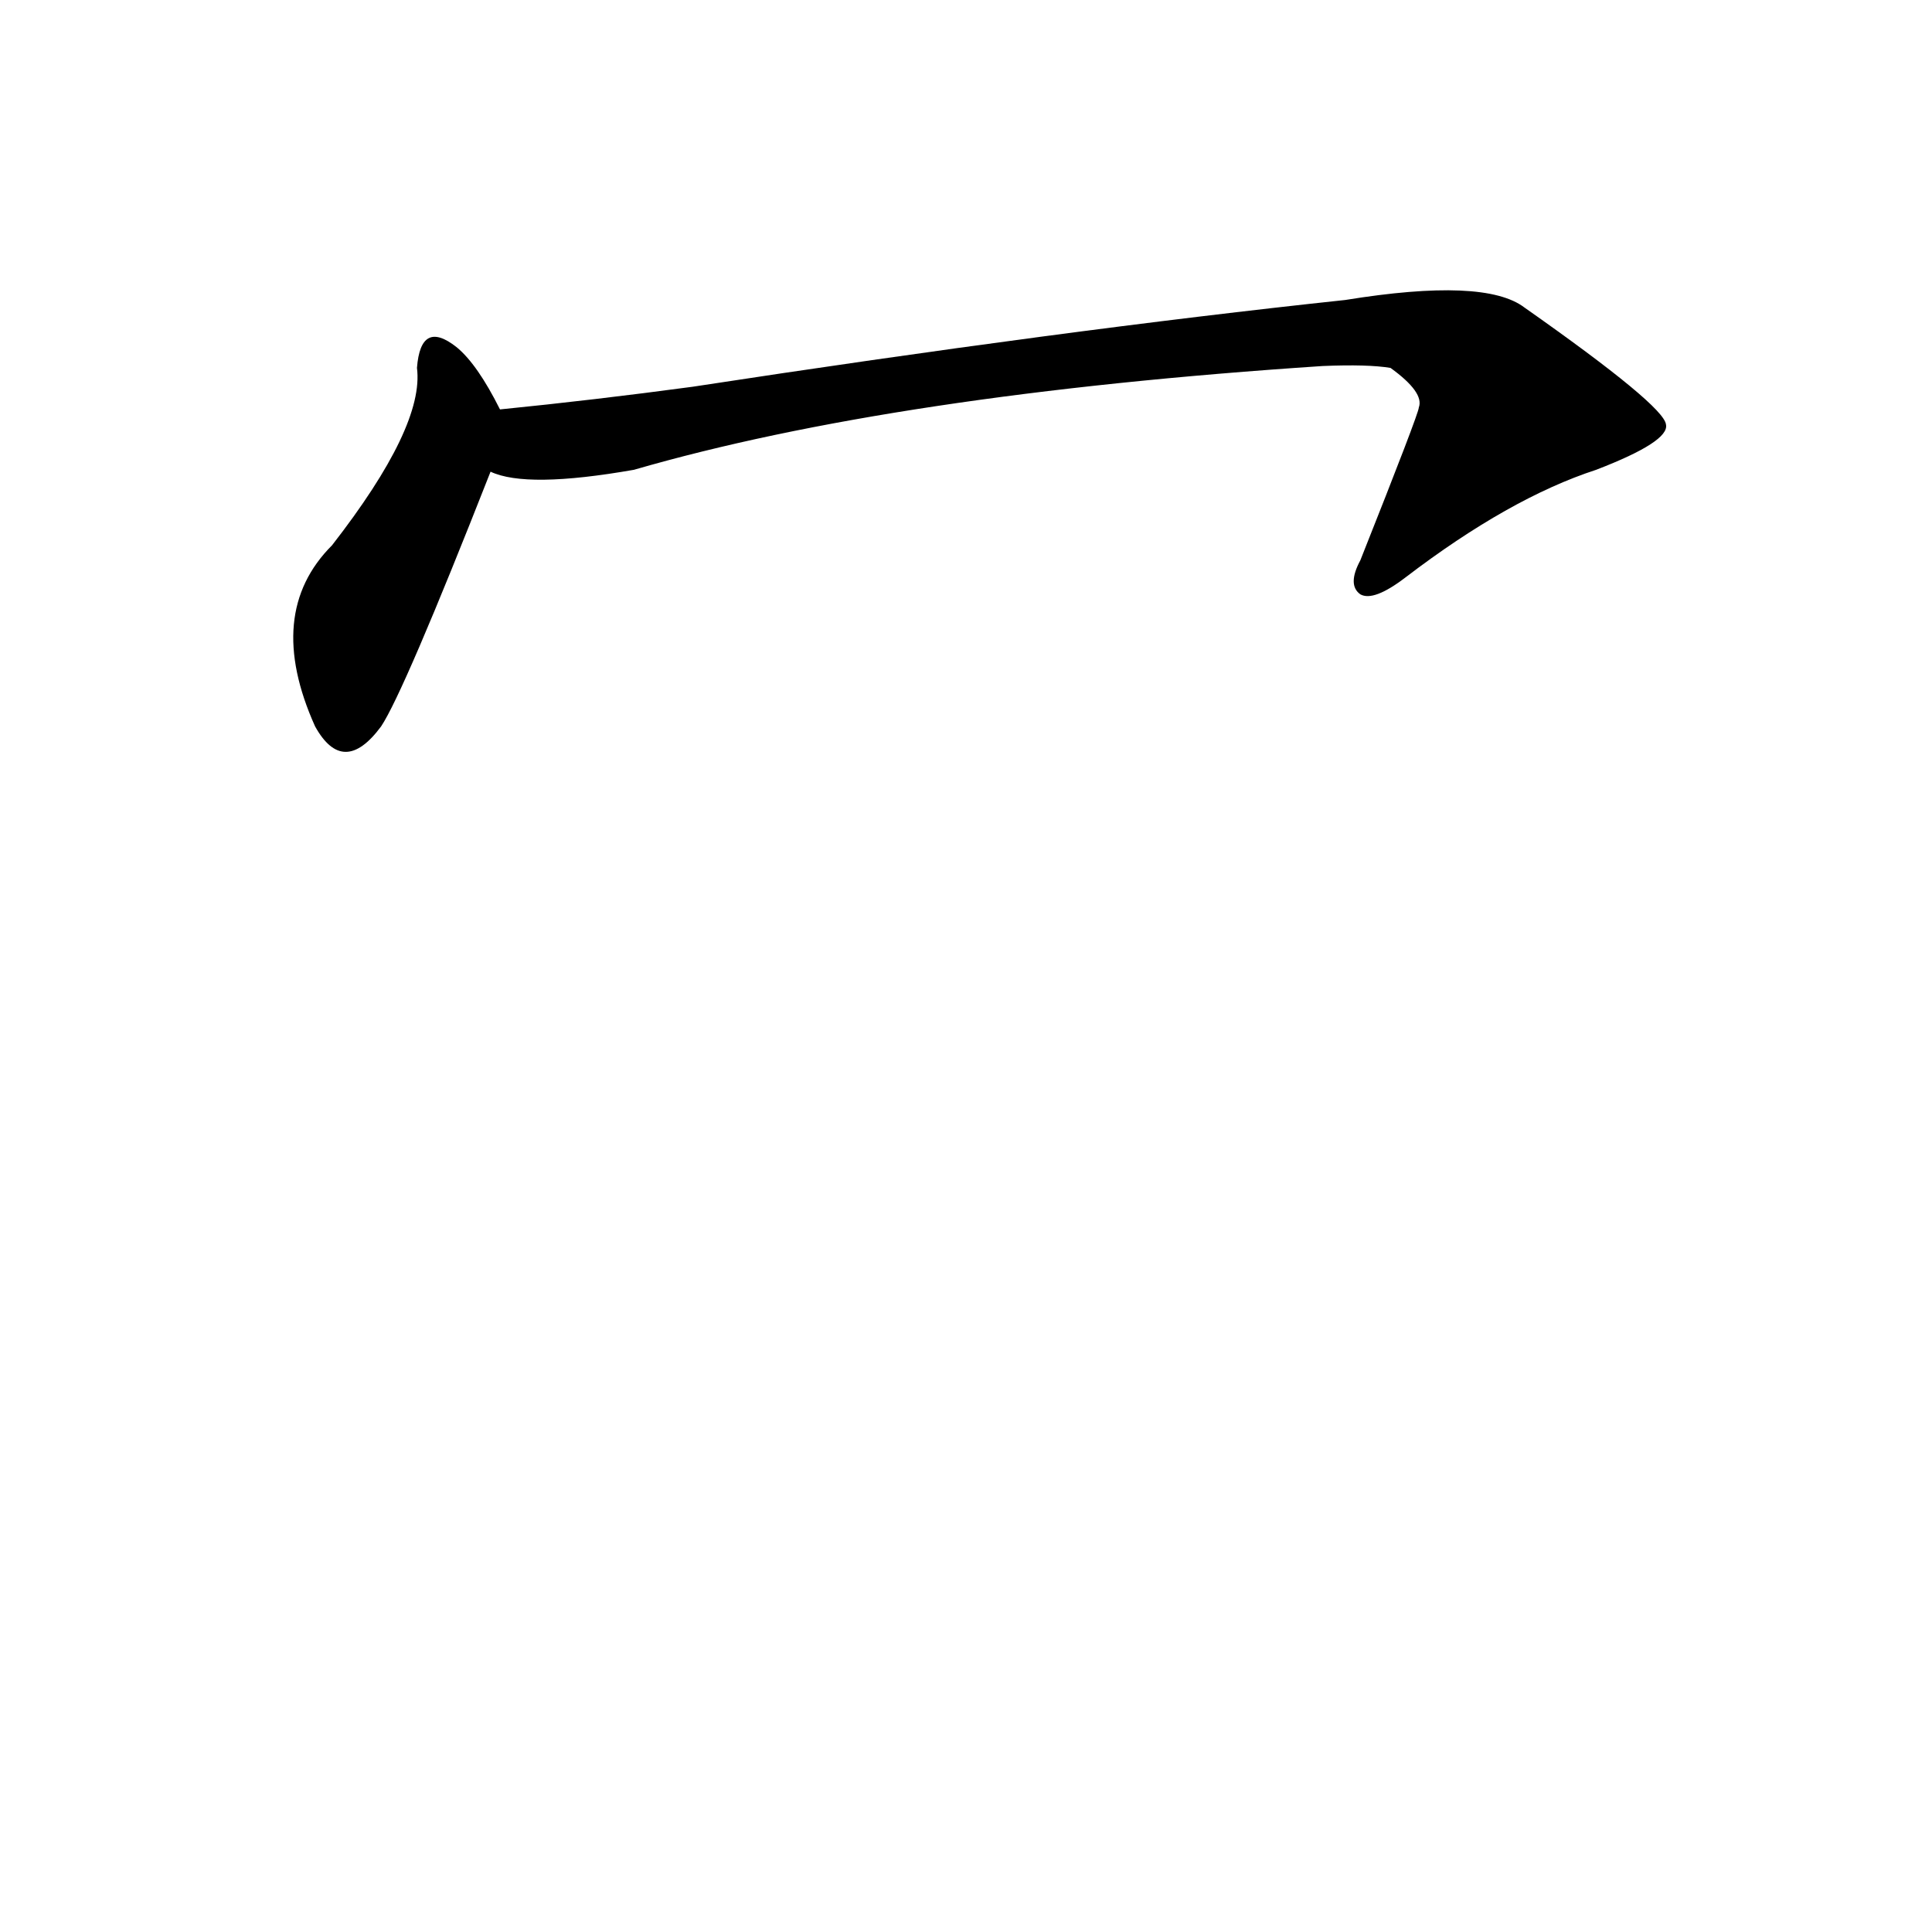 <svg version="1.1" viewBox="0 0 1024 1024" xmlns="http://www.w3.org/2000/svg">
  
  <g transform="scale(1, -1) translate(0, -900)">
    <style type="text/css">
        .origin {display:none;}
        .hide {display:none;}
        .stroke {fill: #000000;}
    </style>

    <path d="M 265 683 Q 253 707 242 716 Q 223 731 221 705 Q 225 674 176 611 Q 140 575 167 515 Q 182 488 202 515 Q 214 533 260 650 C 270 674 270 674 265 683 Z" fill="lightgray" class="stroke"/>
    <path d="M 260 650 Q 279 641 336 651 Q 474 691 701 706 Q 725 707 737 705 Q 755 692 752 684 Q 752 681 721 603 Q 714 590 721 585 Q 728 581 745 594 Q 800 636 846 651 Q 885 666 883 675 Q 882 685 808 737 Q 787 753 713 741 Q 563 725 367 695 Q 315 688 265 683 C 235 680 231 656 260 650 Z" fill="lightgray" class="stroke"/></g>
</svg>